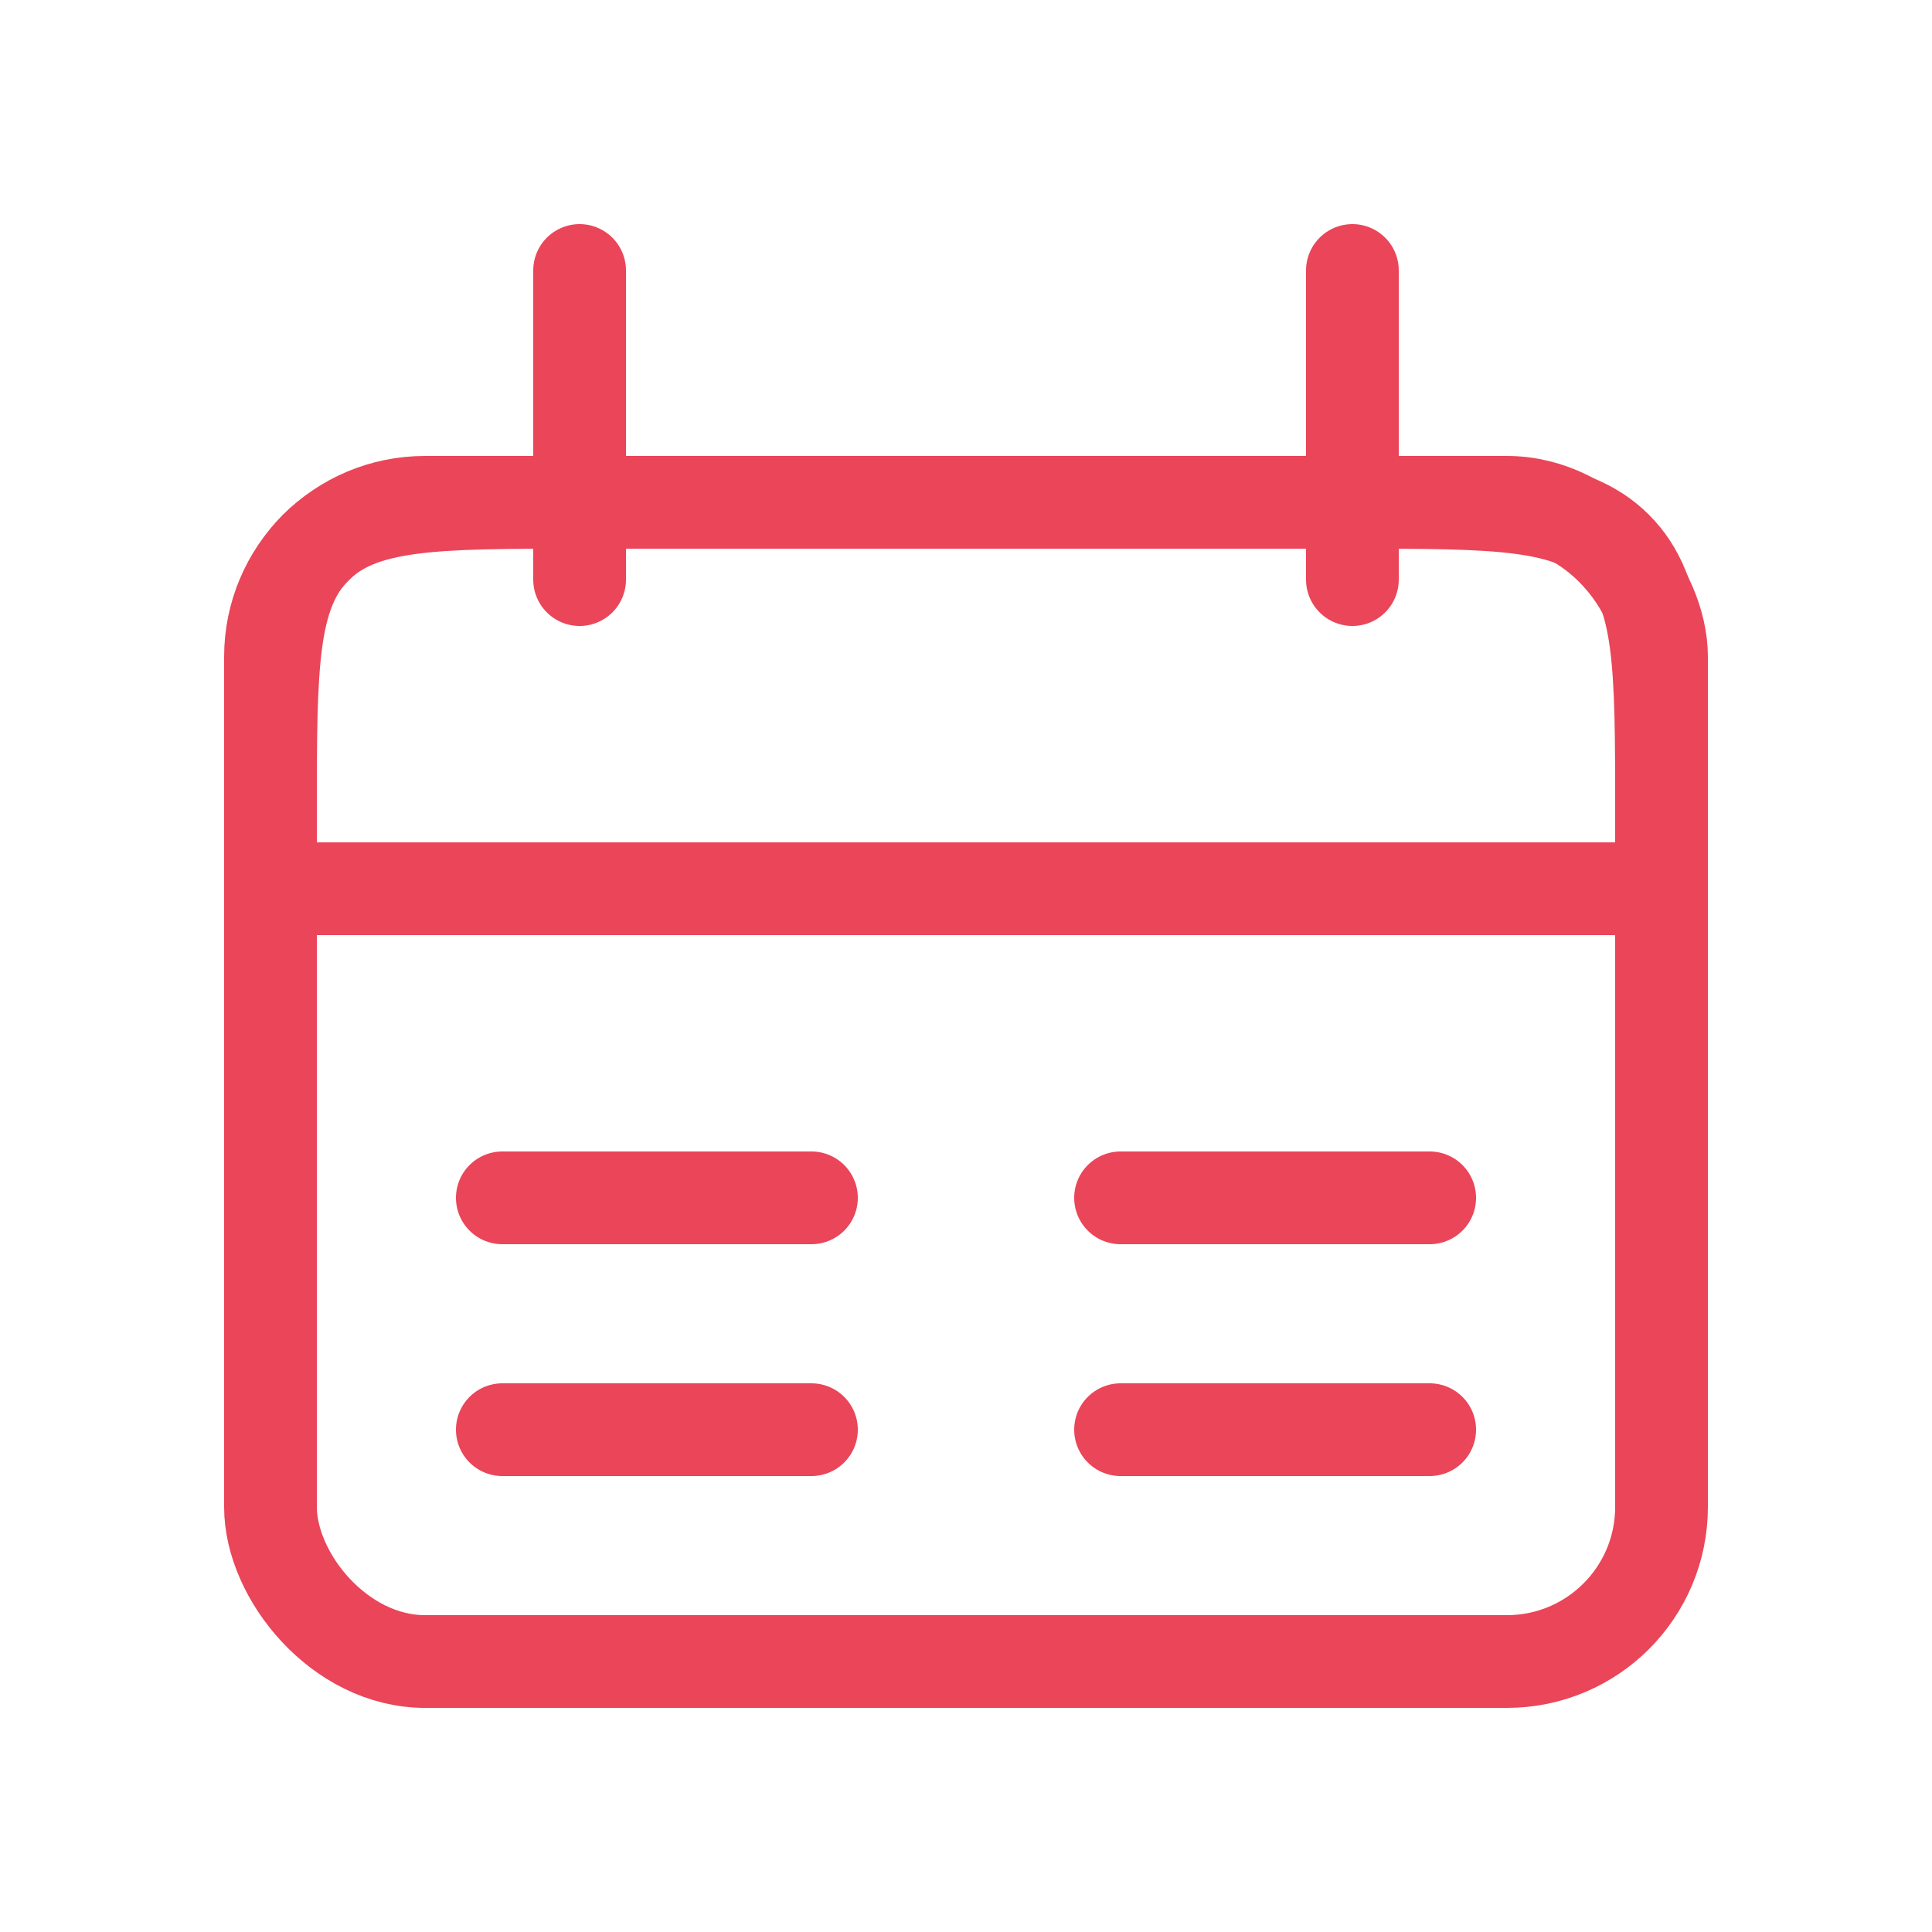 <svg width="25" height="25" viewBox="0 0 25 25" fill="none" xmlns="http://www.w3.org/2000/svg">
<path d="M17.5 3.5L17.5 7.5" stroke="#EA4559" stroke-width="1.2" stroke-linecap="round"/>
<path d="M7.5 3.5L7.5 7.5" stroke="#EA4559" stroke-width="1.2" stroke-linecap="round"/>
<path d="M3.5 10.5C3.5 8.614 3.5 7.672 4.086 7.086C4.672 6.5 5.614 6.5 7.5 6.5H17.5C19.386 6.5 20.328 6.5 20.914 7.086C21.5 7.672 21.5 8.614 21.5 10.5V11.5H3.5V10.5Z" stroke="#EA4559" stroke-width="1.2"/>
<rect x="3.5" y="6.5" width="18" height="15" rx="2" stroke="#EA4559" stroke-width="1.2"/>
<path d="M6.5 15.5H10.5" stroke="#EA4559" stroke-width="1.2" stroke-linecap="round"/>
<path d="M14.5 15.5H18.5" stroke="#EA4559" stroke-width="1.2" stroke-linecap="round"/>
<path d="M6.5 18.5H10.5" stroke="#EA4559" stroke-width="1.2" stroke-linecap="round"/>
<path d="M14.5 18.5H18.5" stroke="#EA4559" stroke-width="1.2" stroke-linecap="round"/>
</svg>
